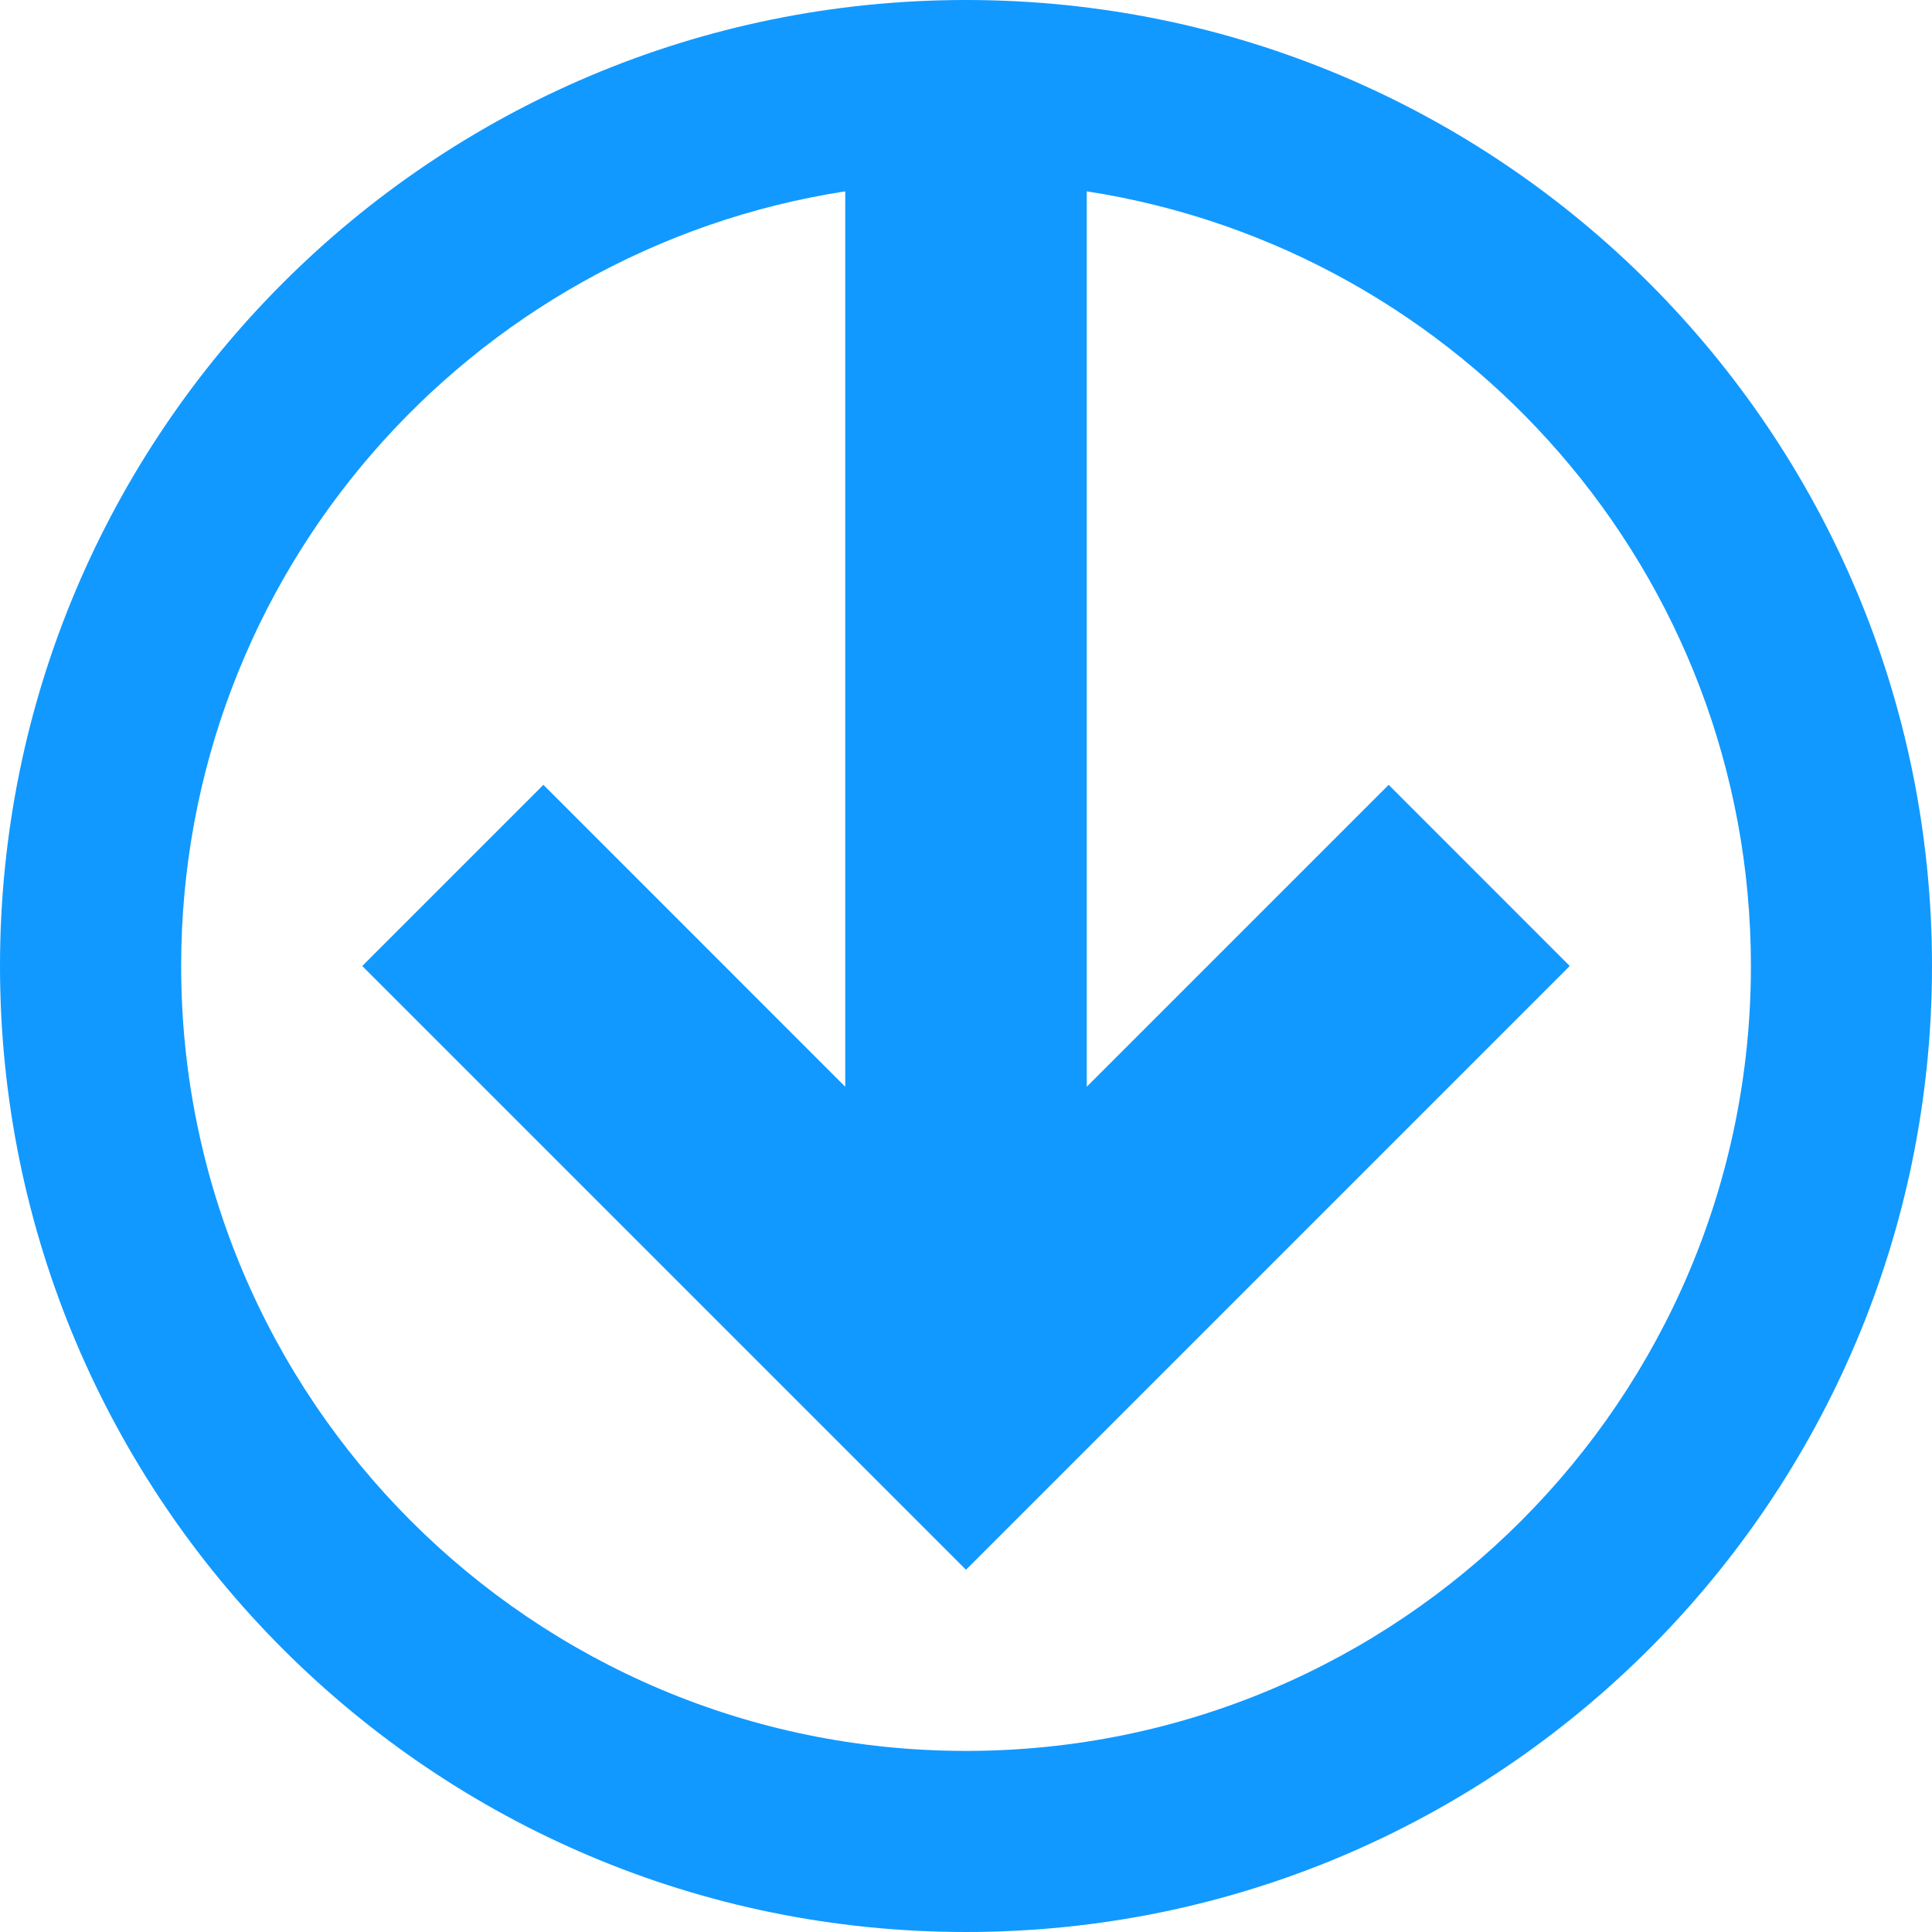 <?xml version="1.0" encoding="UTF-8"?>
<svg width="30px" height="30px" viewBox="0 0 30 30" version="1.1" xmlns="http://www.w3.org/2000/svg" xmlns:xlink="http://www.w3.org/1999/xlink">
    <!-- Generator: Sketch 44.1 (41455) - http://www.bohemiancoding.com/sketch -->
    <title>Fill 1</title>
    <desc>Created with Sketch.</desc>
    <defs></defs>
    <g id="Comps" stroke="none" stroke-width="1" fill="none" fill-rule="evenodd">
        <g id="Home-v4_AddList" transform="translate(-1168, -496)" fill="#1199FF">
            <g id="QUICKVIEW-PANEL" transform="translate(858, 482)">
                <path d="M312.813,29 C312.813,22.908 317.286,17.875 323.125,16.971 L323.125,30.875 L318.438,26.187 L315.625,29 L325,38.375 L334.375,29 L331.563,26.187 L326.875,30.875 L326.875,16.971 C332.714,17.875 337.188,22.908 337.188,29 C337.188,35.731 331.732,41.188 325,41.188 C318.268,41.188 312.813,35.731 312.813,29 M340,29 C340,20.716 333.285,14 325,14 C316.715,14 310,20.716 310,29 C310,37.284 316.715,44 325,44 C333.285,44 340,37.284 340,29" id="Fill-1"></path>
            </g>
        </g>
    </g>
</svg>